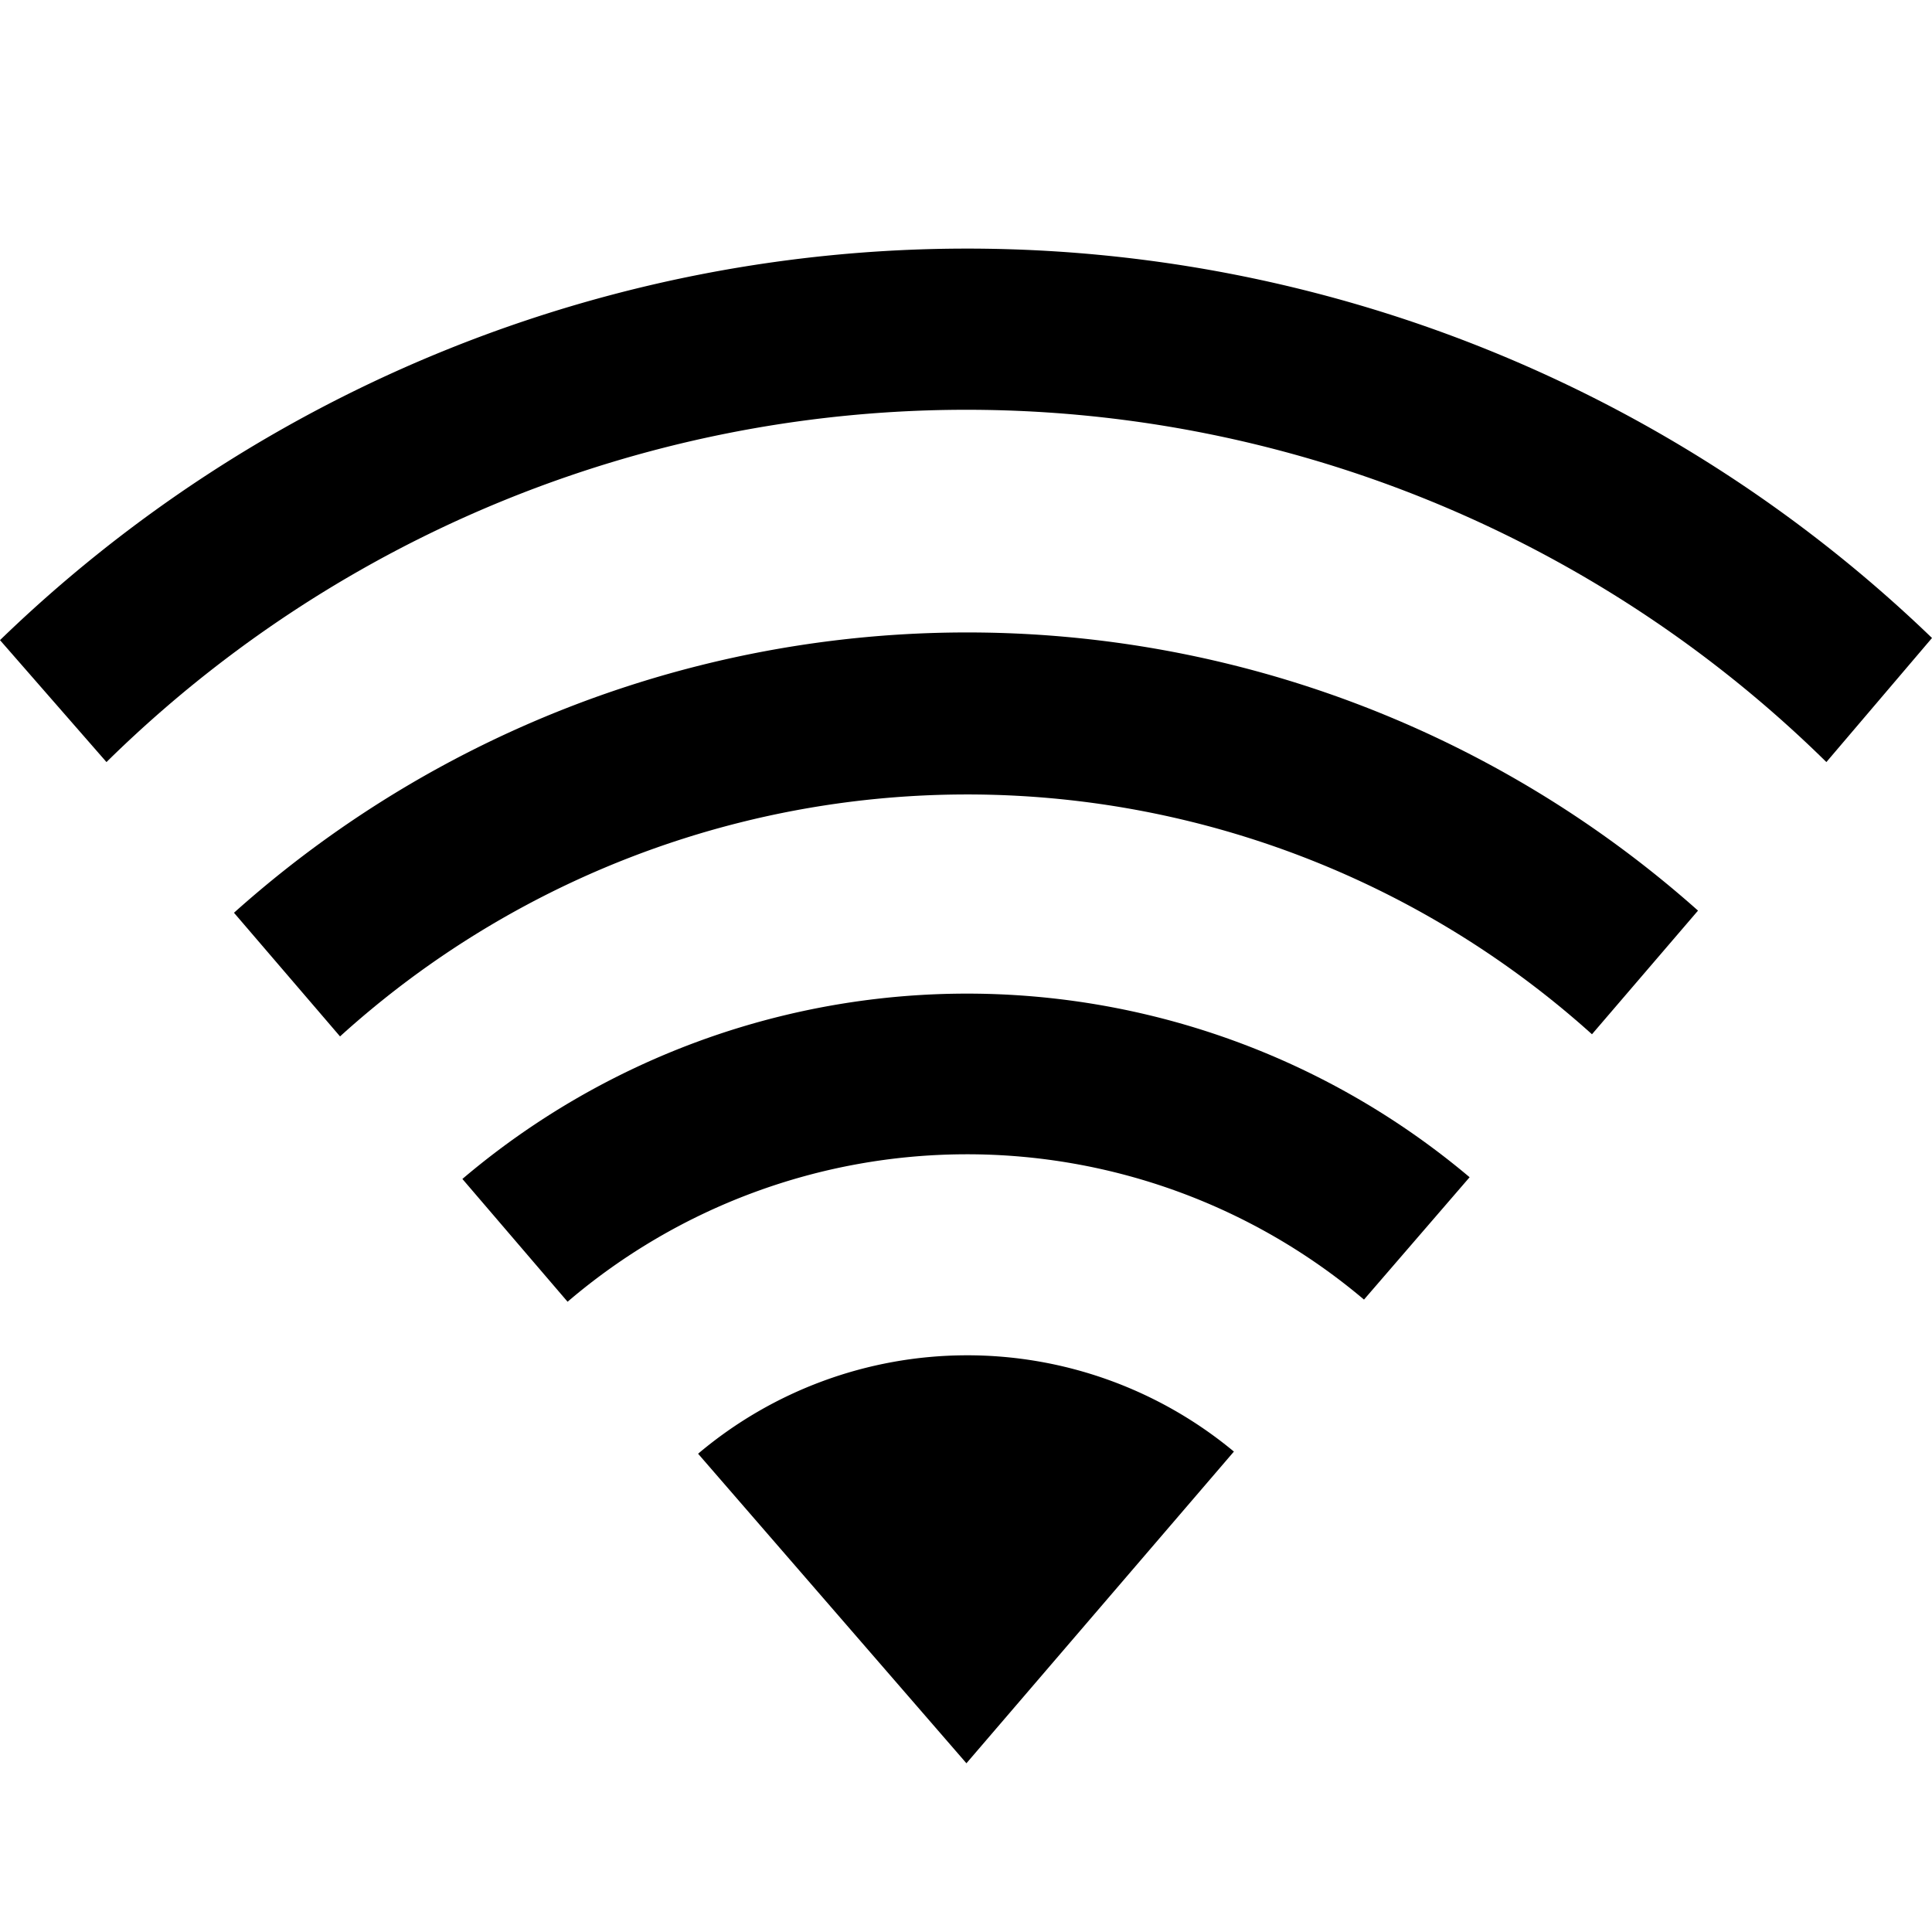 <svg id="Layer_2" data-name="Layer 2" xmlns="http://www.w3.org/2000/svg" viewBox="0 0 45 45"><title>Artboard 1</title><path d="M2.48,17.75a28.55,28.55,0,0,1,40.06,0L45,14.86a32.38,32.38,0,0,0-45,.05Z"/><path d="M5.45,21.26l2.47,2.88a21.75,21.75,0,0,1,29.16-.05l2.47-2.88A25.6,25.6,0,0,0,5.45,21.26Z"/><path d="M10.77,27.46l2.45,2.86a14.32,14.32,0,0,1,18.55-.05l2.46-2.85A18.16,18.16,0,0,0,10.77,27.46Z"/><path d="M16.26,33.86l6.25,7.21,6.23-7.26A9.72,9.72,0,0,0,16.26,33.86Z"/></svg>